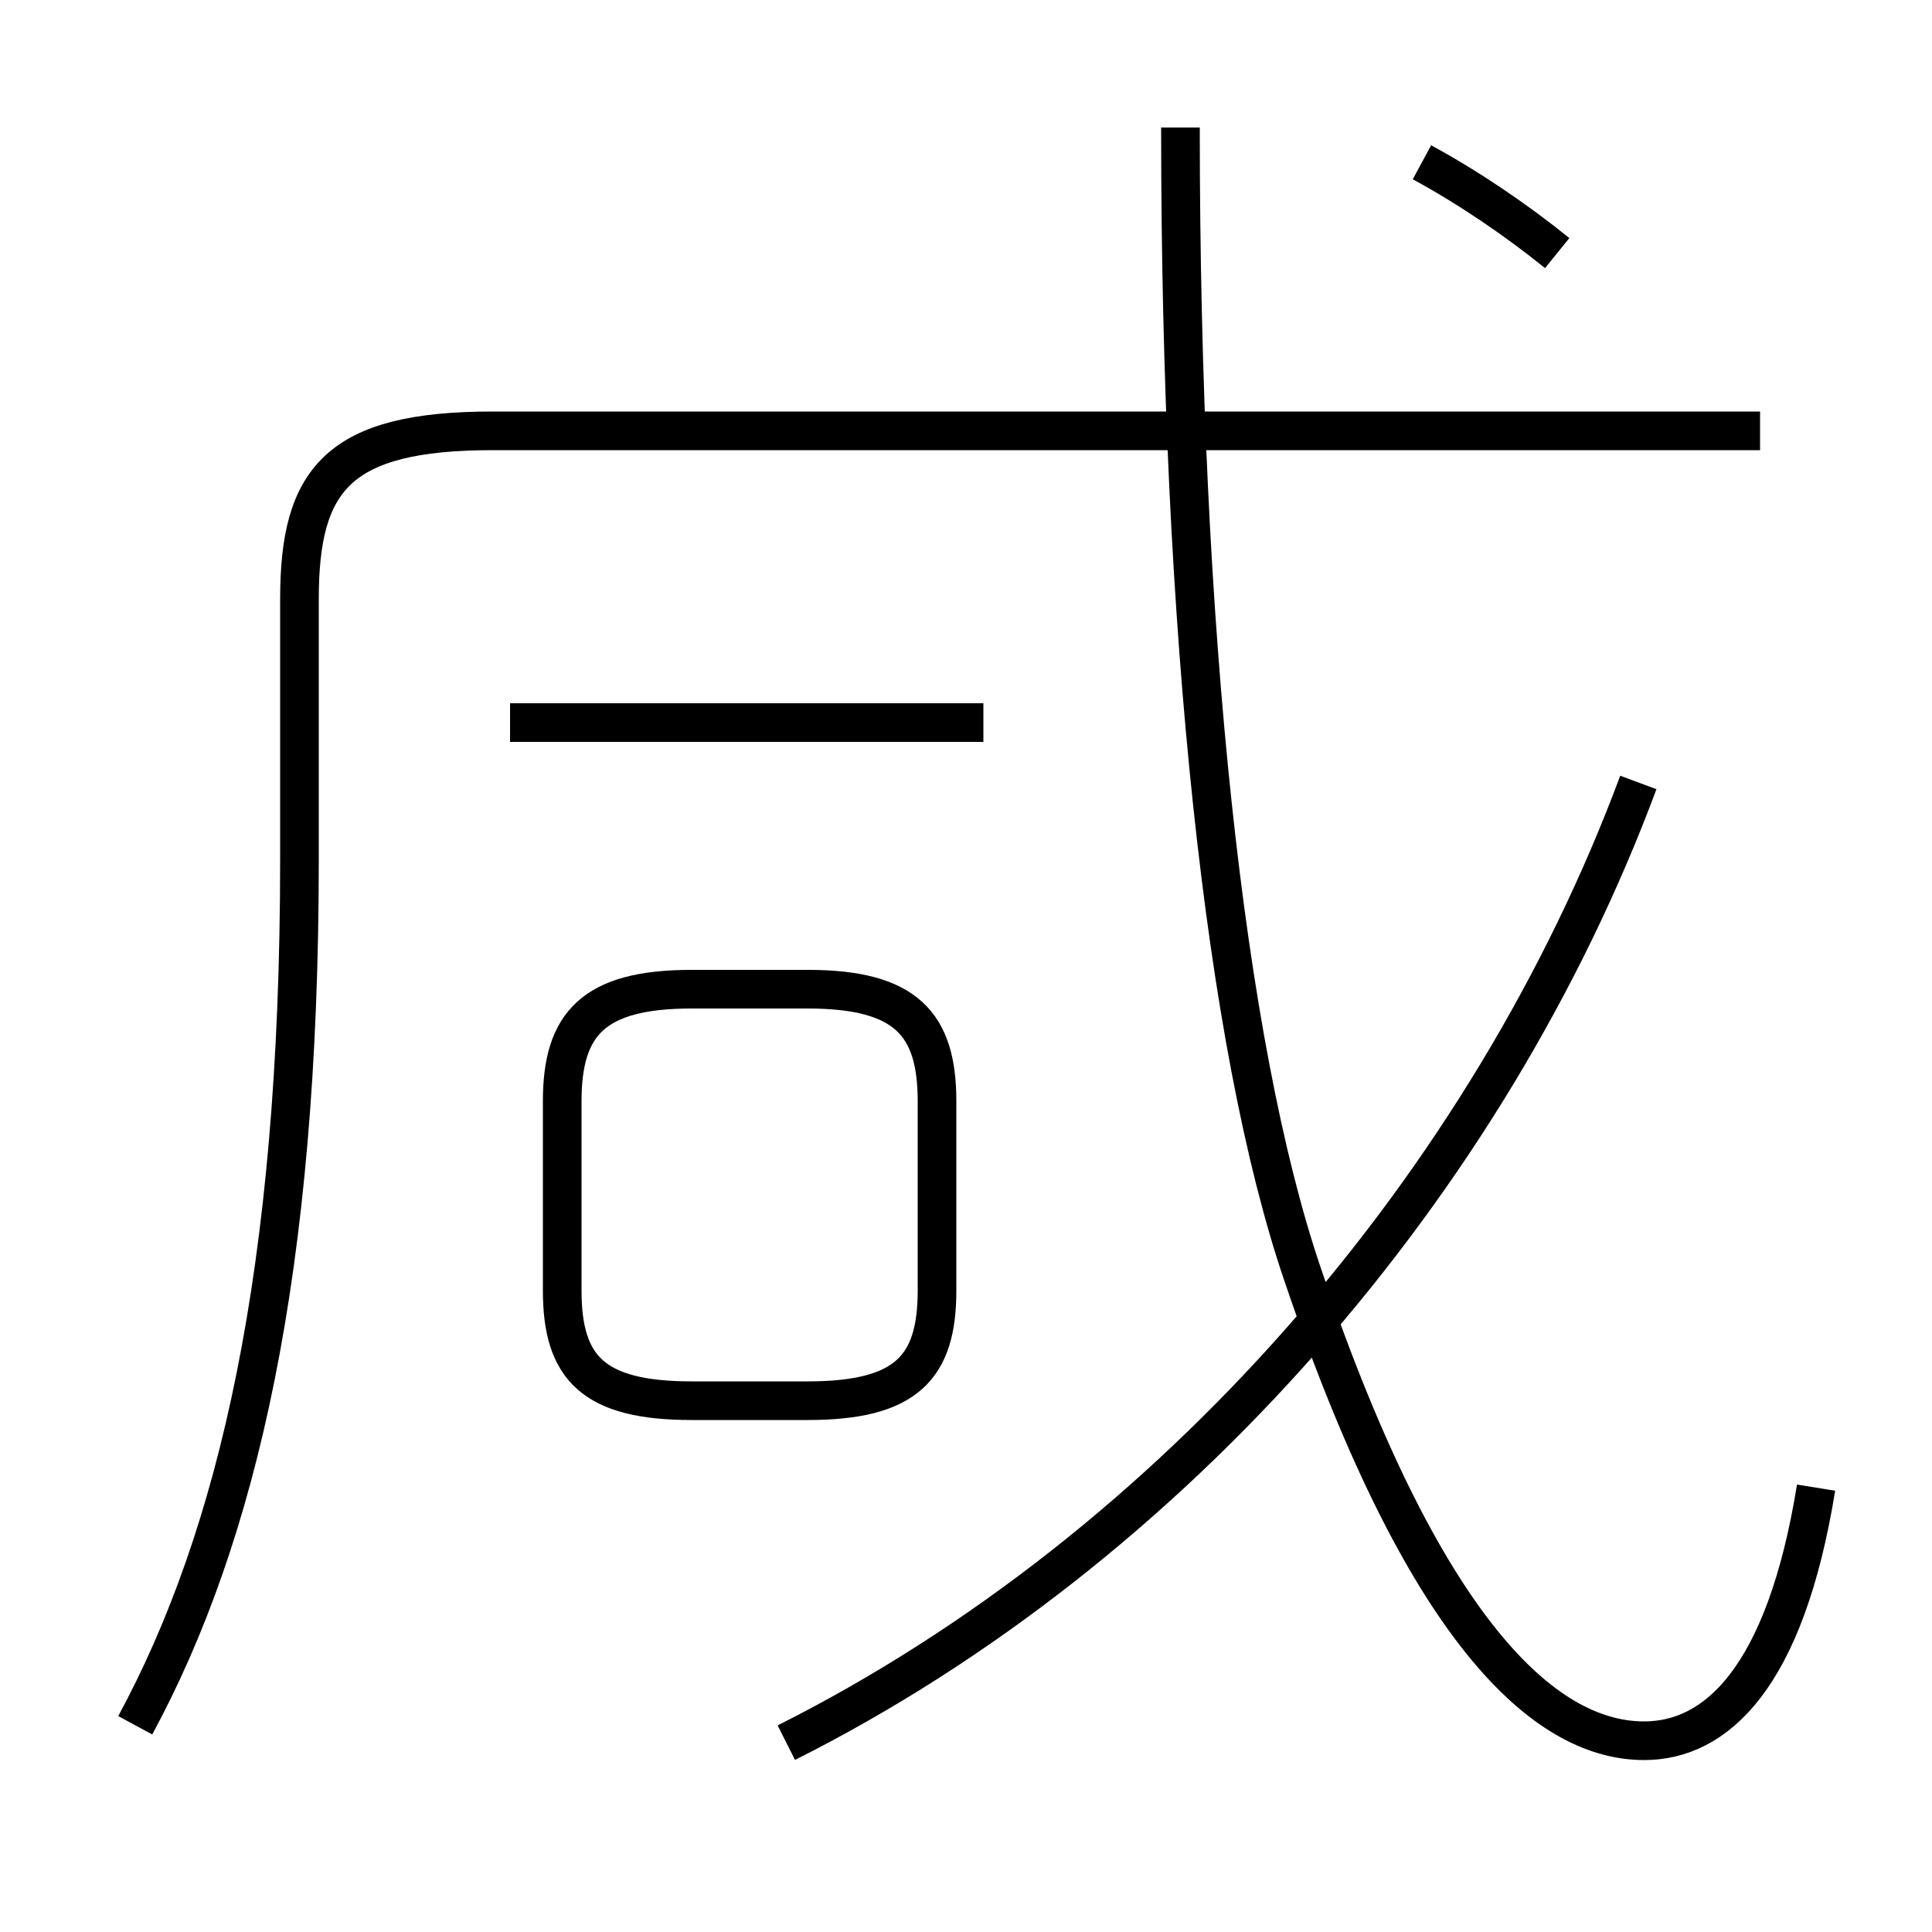 <?xml version='1.0' encoding='utf8'?>
<svg viewBox="0.0 -6.0 50.0 50.0" version="1.1" xmlns="http://www.w3.org/2000/svg">
<rect x="0.0" y="-6.0" width="50.0" height="50.0" fill="#808080" stroke="none"/>
<rect x="-1000" y="-1000" width="2000" height="2000" stroke="white" fill="white"/>
<g style="fill:white;stroke:#000000;  stroke-width:1">
<path d="M 3.5 0.65 C 6.15 -4.25 7.75 -11.1 7.75 -21.75 L 7.75 -28.5 C 7.75 -31.6 8.75 -32.85 12.75 -32.85 L 45.55 -32.85 M 17.9 -7.75 L 20.9 -7.75 C 23.45 -7.75 24.25 -8.6 24.25 -10.6 L 24.25 -15.5 C 24.25 -17.5 23.45 -18.4 20.9 -18.4 L 17.9 -18.4 C 15.35 -18.4 14.55 -17.5 14.55 -15.5 L 14.55 -10.6 C 14.55 -8.6 15.35 -7.75 17.9 -7.75 Z M 20.35 1.1 C 30.4 -3.95 38.55 -13.4 42.4 -23.75 M 13.2 -25.3 L 25.45 -25.3 M 47.0 -5.5 C 46.2 -0.55 44.4 1.05 42.55 1.05 C 40.2 1.05 37.0 -1.3 33.7 -11.05 C 31.7 -16.95 30.55 -27.7 30.55 -40.7 M 40.3 -37.45 C 39.25 -38.3 38.0 -39.15 36.8 -39.8" transform="translate(0.0 38.0)" />
</g>
</svg>